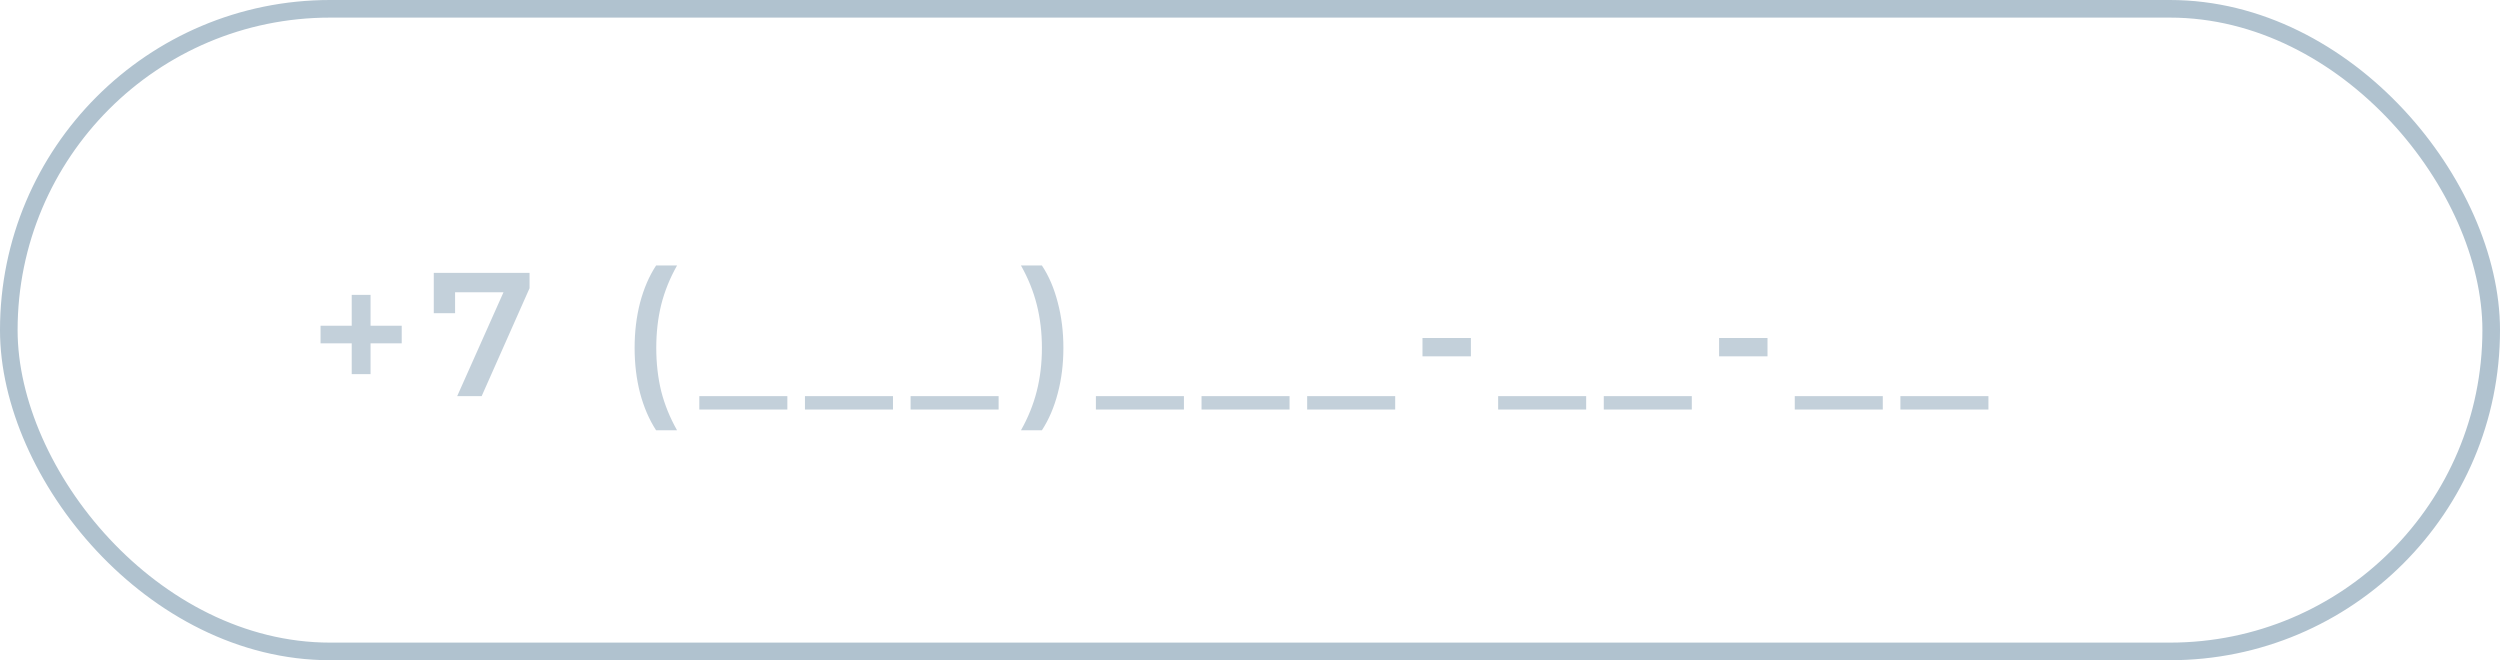 <svg width="284" height="75" viewBox="0 0 284 75" fill="none" xmlns="http://www.w3.org/2000/svg">
<rect x="1" y="1" width="282" height="73" rx="36.5" stroke="#B0C2CF" stroke-width="2"/>
<path d="M45.635 39H42.095V42.5H39.955V39H36.415V37H39.955V33.5H42.095V37H45.635V39ZM60.157 31V32.74L54.717 45H51.937L57.197 33.2H51.697V35.58H49.277V31H60.157ZM74.532 48.88C73.745 47.667 73.139 46.26 72.712 44.66C72.299 43.06 72.092 41.347 72.092 39.52C72.092 37.693 72.299 35.98 72.712 34.38C73.139 32.767 73.745 31.36 74.532 30.16H76.912C76.099 31.6 75.499 33.087 75.112 34.62C74.739 36.14 74.552 37.773 74.552 39.52C74.552 41.267 74.739 42.907 75.112 44.44C75.499 45.96 76.099 47.44 76.912 48.88H74.532ZM79.443 45H89.443V46.52H79.443V45ZM91.443 45H101.443V46.52H91.443V45ZM103.443 45H113.443V46.52H103.443V45ZM115.981 48.88C116.794 47.44 117.394 45.953 117.781 44.42C118.168 42.887 118.361 41.253 118.361 39.52C118.361 37.787 118.168 36.153 117.781 34.62C117.394 33.087 116.794 31.6 115.981 30.16H118.361C119.148 31.347 119.748 32.747 120.161 34.36C120.588 35.96 120.801 37.68 120.801 39.52C120.801 41.36 120.588 43.08 120.161 44.68C119.748 46.267 119.148 47.667 118.361 48.88H115.981ZM124.494 45H134.494V46.52H124.494V45ZM136.494 45H146.494V46.52H136.494V45ZM148.494 45H158.494V46.52H148.494V45ZM161.594 38.4H167.094V40.48H161.594V38.4ZM170.189 45H180.189V46.52H170.189V45ZM182.189 45H192.189V46.52H182.189V45ZM195.289 38.4H200.789V40.48H195.289V38.4ZM203.885 45H213.885V46.52H203.885V45ZM215.885 45H225.885V46.52H215.885V45Z" fill="#C3D0DA"/>
</svg>
